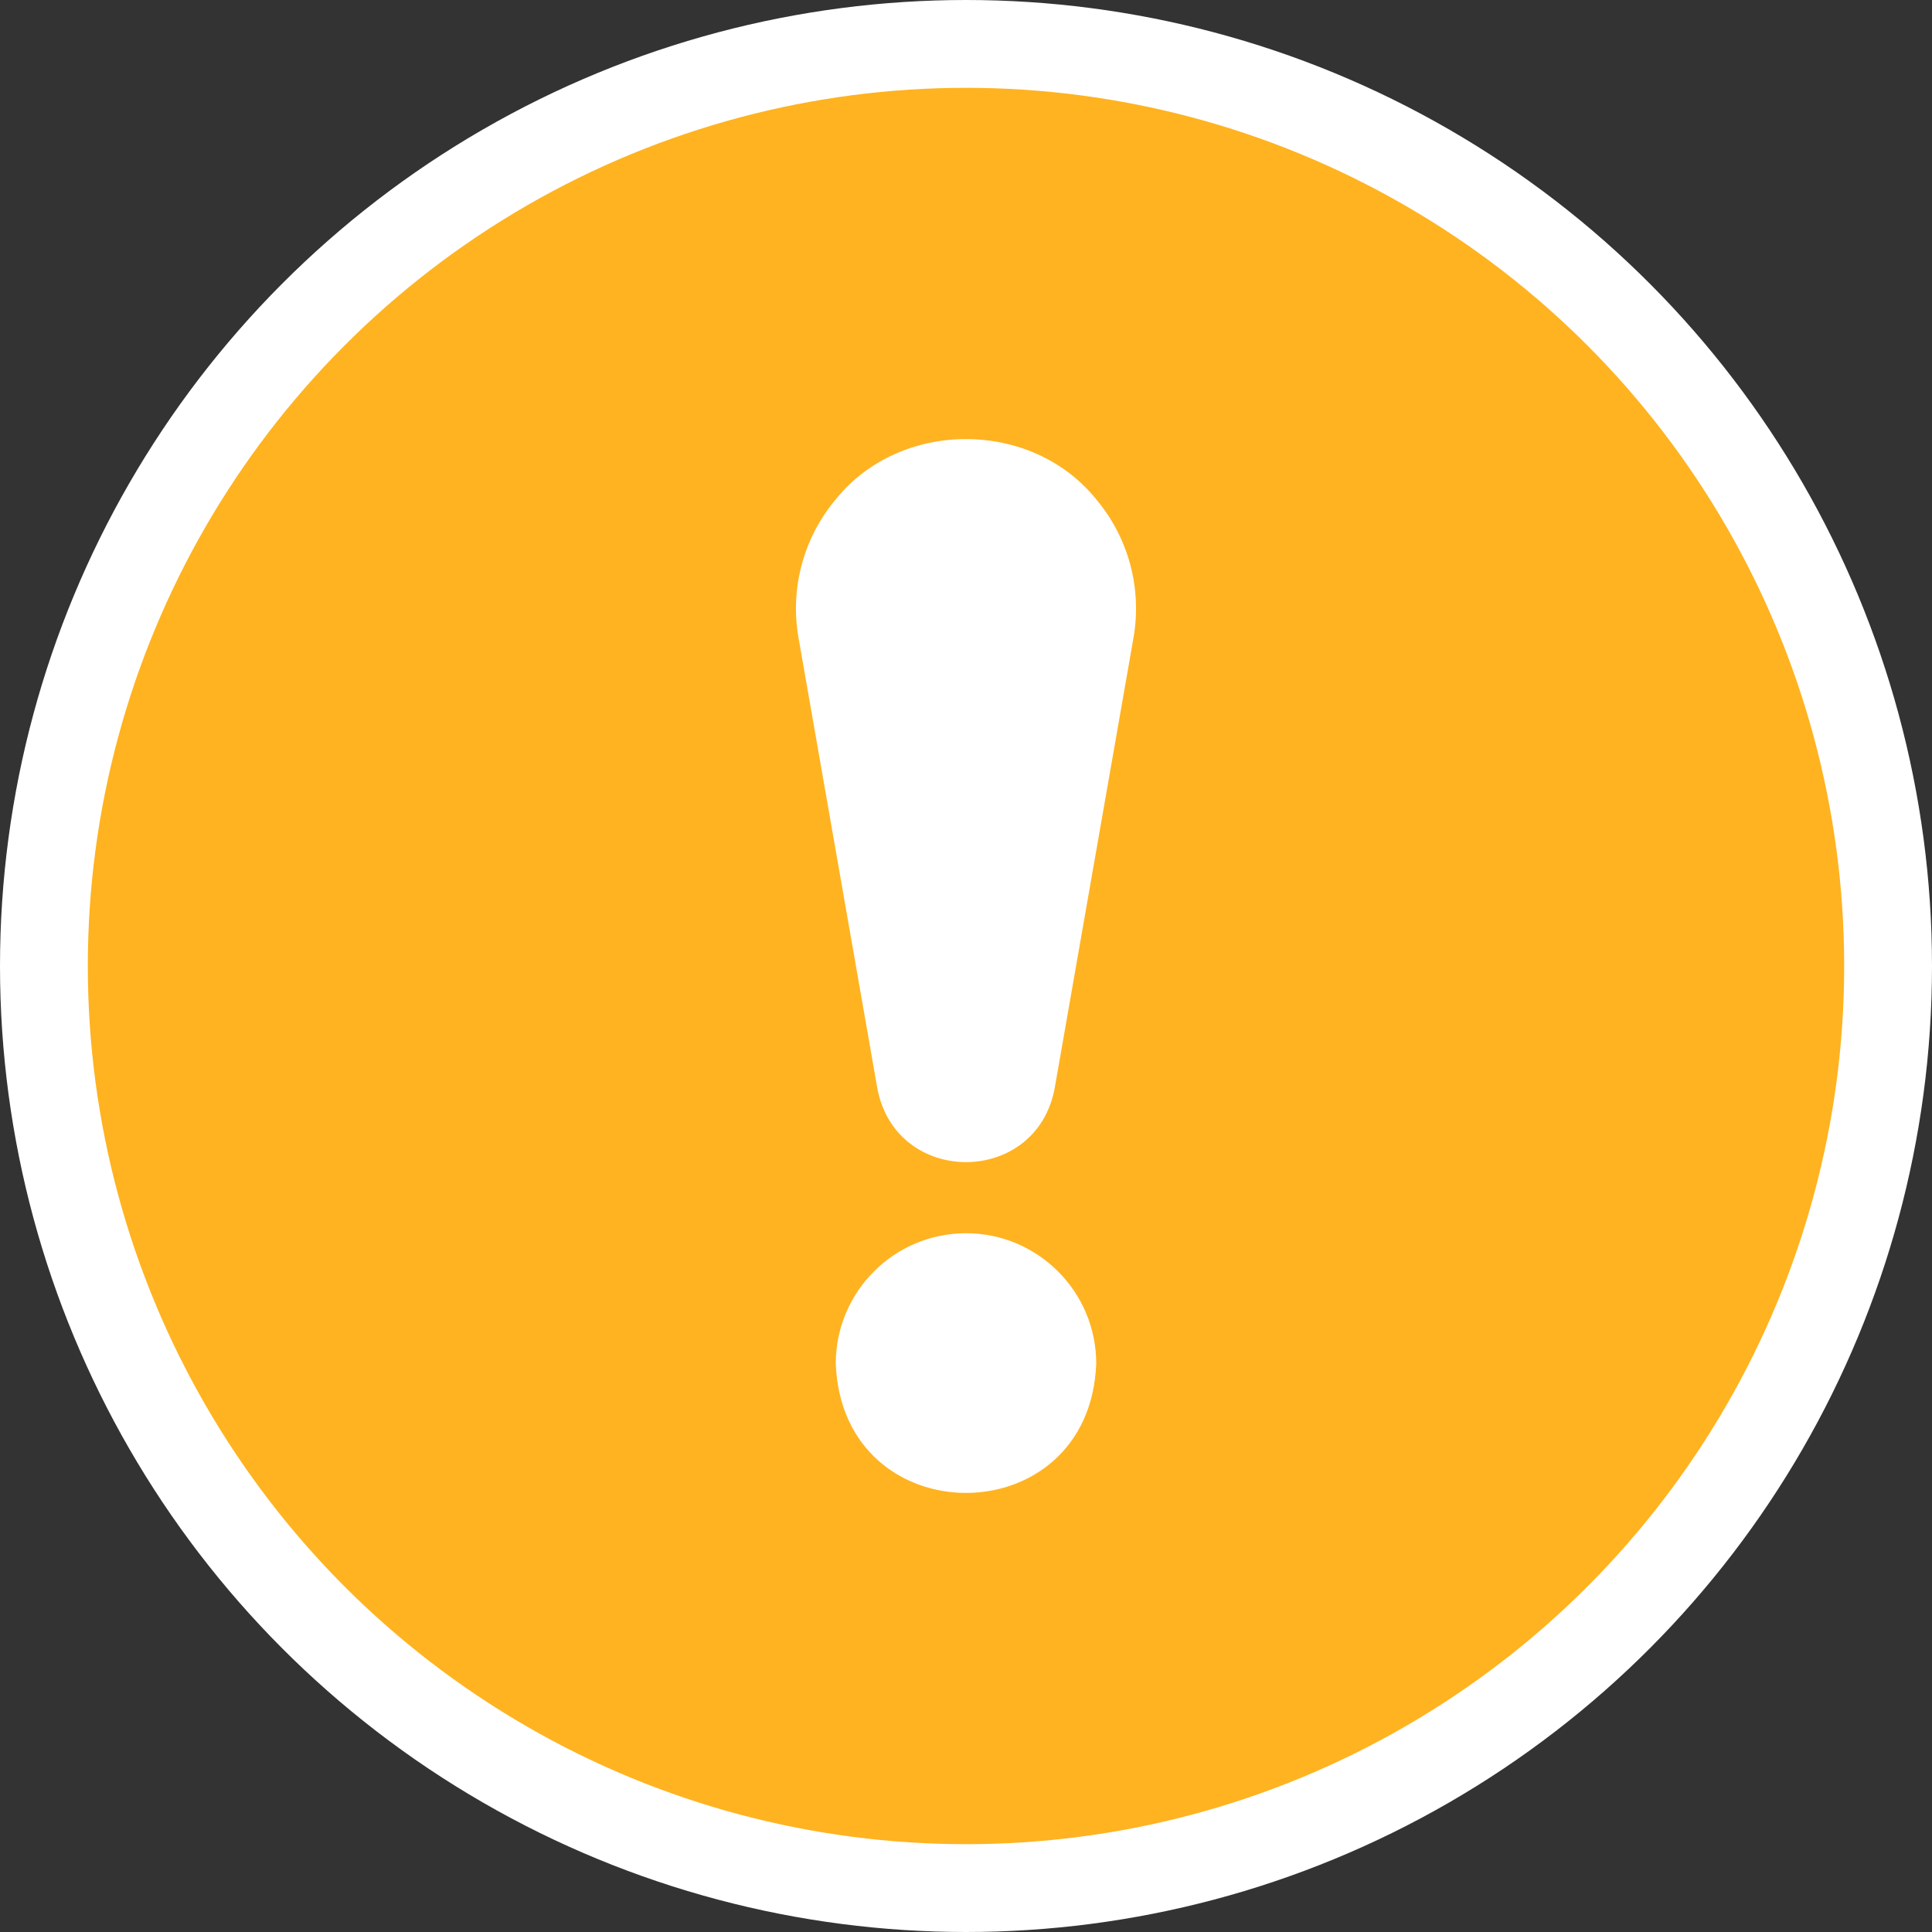 <svg width="22" height="22" viewBox="0 0 22 22" fill="none" xmlns="http://www.w3.org/2000/svg">
<rect x="0" y="0" width="22" height="22" fill="#333333" stroke="none"/>
<circle cx="11" cy="11" r="10.5" fill="#FFB320" stroke="white"/>
<g clip-path="url(#clip0_40683_5768)">
<path d="M11 14.043C10.182 14.043 9.517 14.709 9.517 15.527C9.591 17.491 12.409 17.491 12.483 15.527C12.483 14.709 11.818 14.043 11 14.043Z" fill="white"/>
<path d="M12.482 5.685C11.746 4.772 10.254 4.771 9.518 5.685C9.149 6.124 8.994 6.699 9.093 7.264C9.388 8.947 9.804 11.324 9.99 12.391C10.199 13.514 11.801 13.514 12.01 12.391L12.907 7.264C13.006 6.699 12.851 6.124 12.482 5.685Z" fill="white"/>
</g>
<defs>
<clipPath id="clip0_40683_5768">
<rect width="12" height="12" fill="white" transform="translate(5 5)"/>
</clipPath>
</defs>
</svg>

